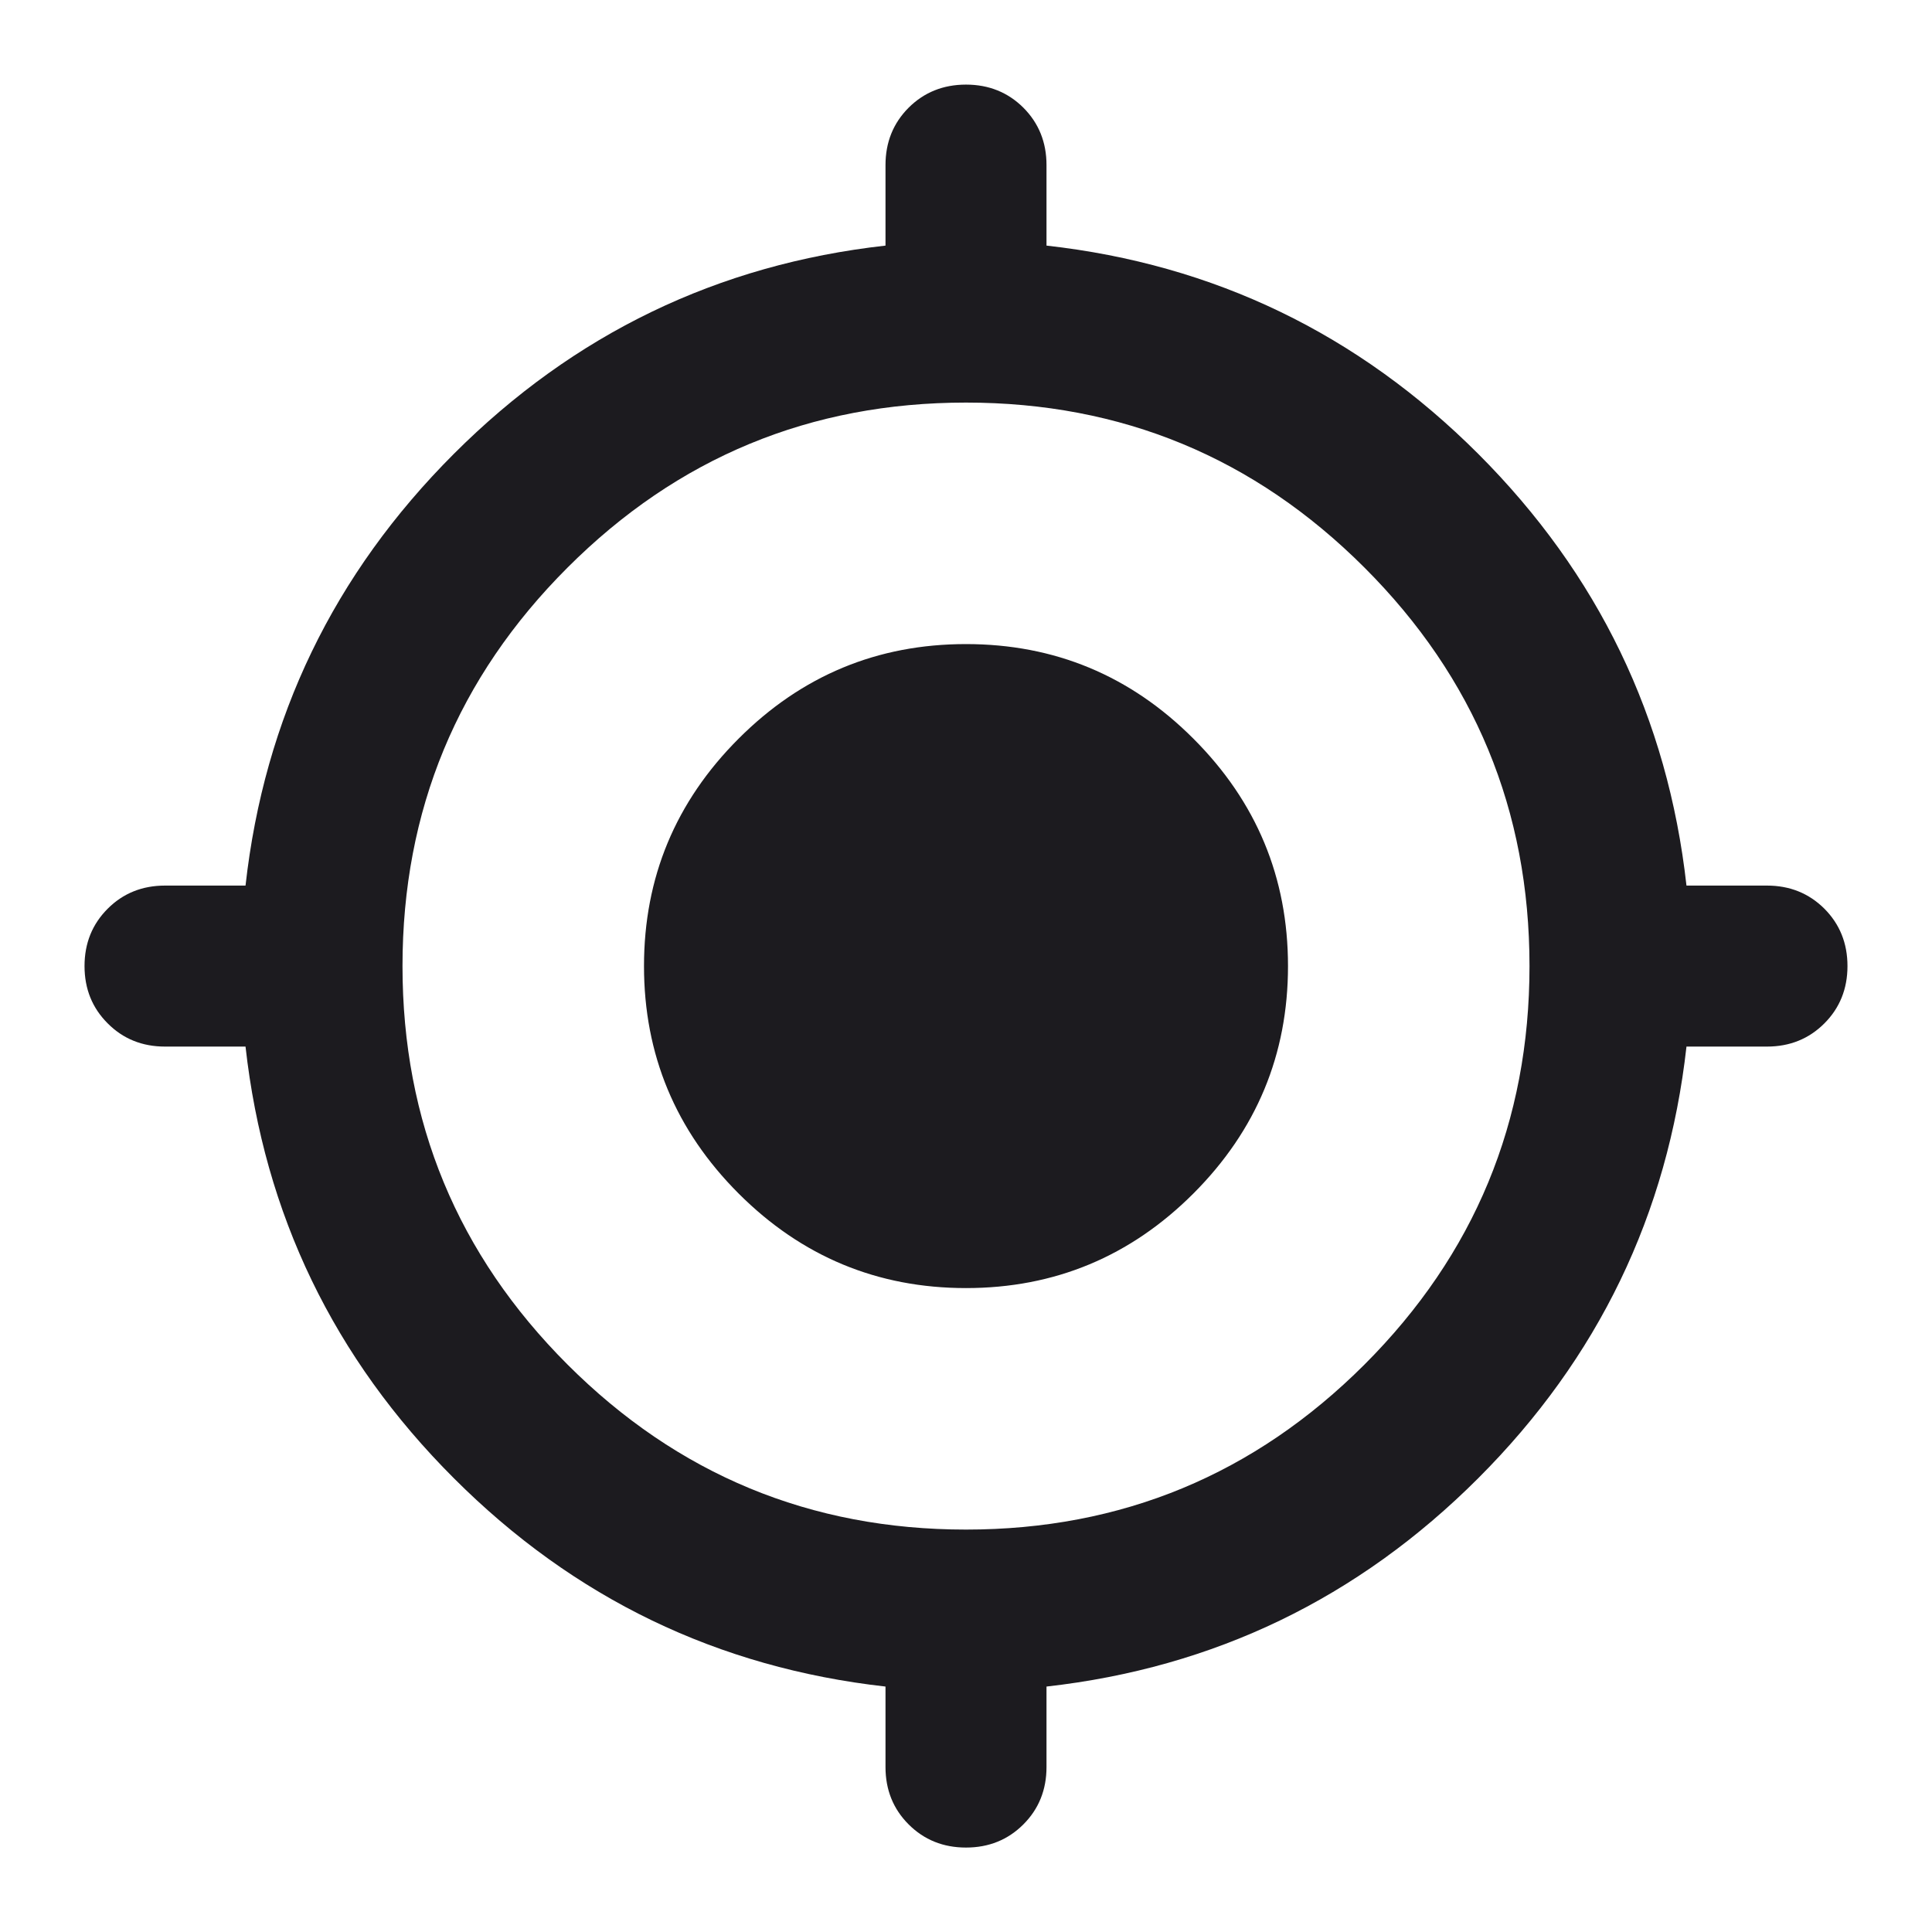 <svg width="24" height="24" viewBox="0 0 24 24" fill="none" xmlns="http://www.w3.org/2000/svg">
<mask id="mask0_1420_596" style="mask-type:alpha" maskUnits="userSpaceOnUse" x="0" y="0" width="24" height="24">
<rect width="24" height="24" fill="#D9D9D9"/>
</mask>
<g mask="url(#mask0_1420_596)">
<path d="M11 21.951V20.951C8.917 20.717 7.129 19.855 5.638 18.363C4.146 16.872 3.283 15.084 3.05 13.001H2.05C1.767 13.001 1.529 12.905 1.338 12.713C1.146 12.522 1.05 12.284 1.05 12.001C1.05 11.717 1.146 11.48 1.338 11.288C1.529 11.097 1.767 11.001 2.05 11.001H3.05C3.283 8.917 4.146 7.13 5.638 5.638C7.129 4.147 8.917 3.284 11 3.051V2.051C11 1.767 11.096 1.53 11.287 1.338C11.479 1.147 11.717 1.051 12 1.051C12.283 1.051 12.521 1.147 12.713 1.338C12.904 1.53 13 1.767 13 2.051V3.051C15.083 3.284 16.871 4.147 18.363 5.638C19.854 7.13 20.717 8.917 20.95 11.001H21.95C22.233 11.001 22.471 11.097 22.663 11.288C22.854 11.48 22.95 11.717 22.95 12.001C22.95 12.284 22.854 12.522 22.663 12.713C22.471 12.905 22.233 13.001 21.95 13.001H20.95C20.717 15.084 19.854 16.872 18.363 18.363C16.871 19.855 15.083 20.717 13 20.951V21.951C13 22.234 12.904 22.472 12.713 22.663C12.521 22.855 12.283 22.951 12 22.951C11.717 22.951 11.479 22.855 11.287 22.663C11.096 22.472 11 22.234 11 21.951ZM12 19.001C13.933 19.001 15.583 18.317 16.95 16.951C18.317 15.584 19 13.934 19 12.001C19 10.067 18.317 8.417 16.95 7.051C15.583 5.684 13.933 5.001 12 5.001C10.067 5.001 8.417 5.684 7.05 7.051C5.683 8.417 5 10.067 5 12.001C5 13.934 5.683 15.584 7.05 16.951C8.417 18.317 10.067 19.001 12 19.001ZM12 16.001C10.9 16.001 9.958 15.609 9.175 14.826C8.392 14.042 8 13.101 8 12.001C8 10.901 8.392 9.959 9.175 9.176C9.958 8.392 10.9 8.001 12 8.001C13.1 8.001 14.042 8.392 14.825 9.176C15.608 9.959 16 10.901 16 12.001C16 13.101 15.608 14.042 14.825 14.826C14.042 15.609 13.1 16.001 12 16.001Z" fill="#1C1B1F"/>
</g>
</svg>
